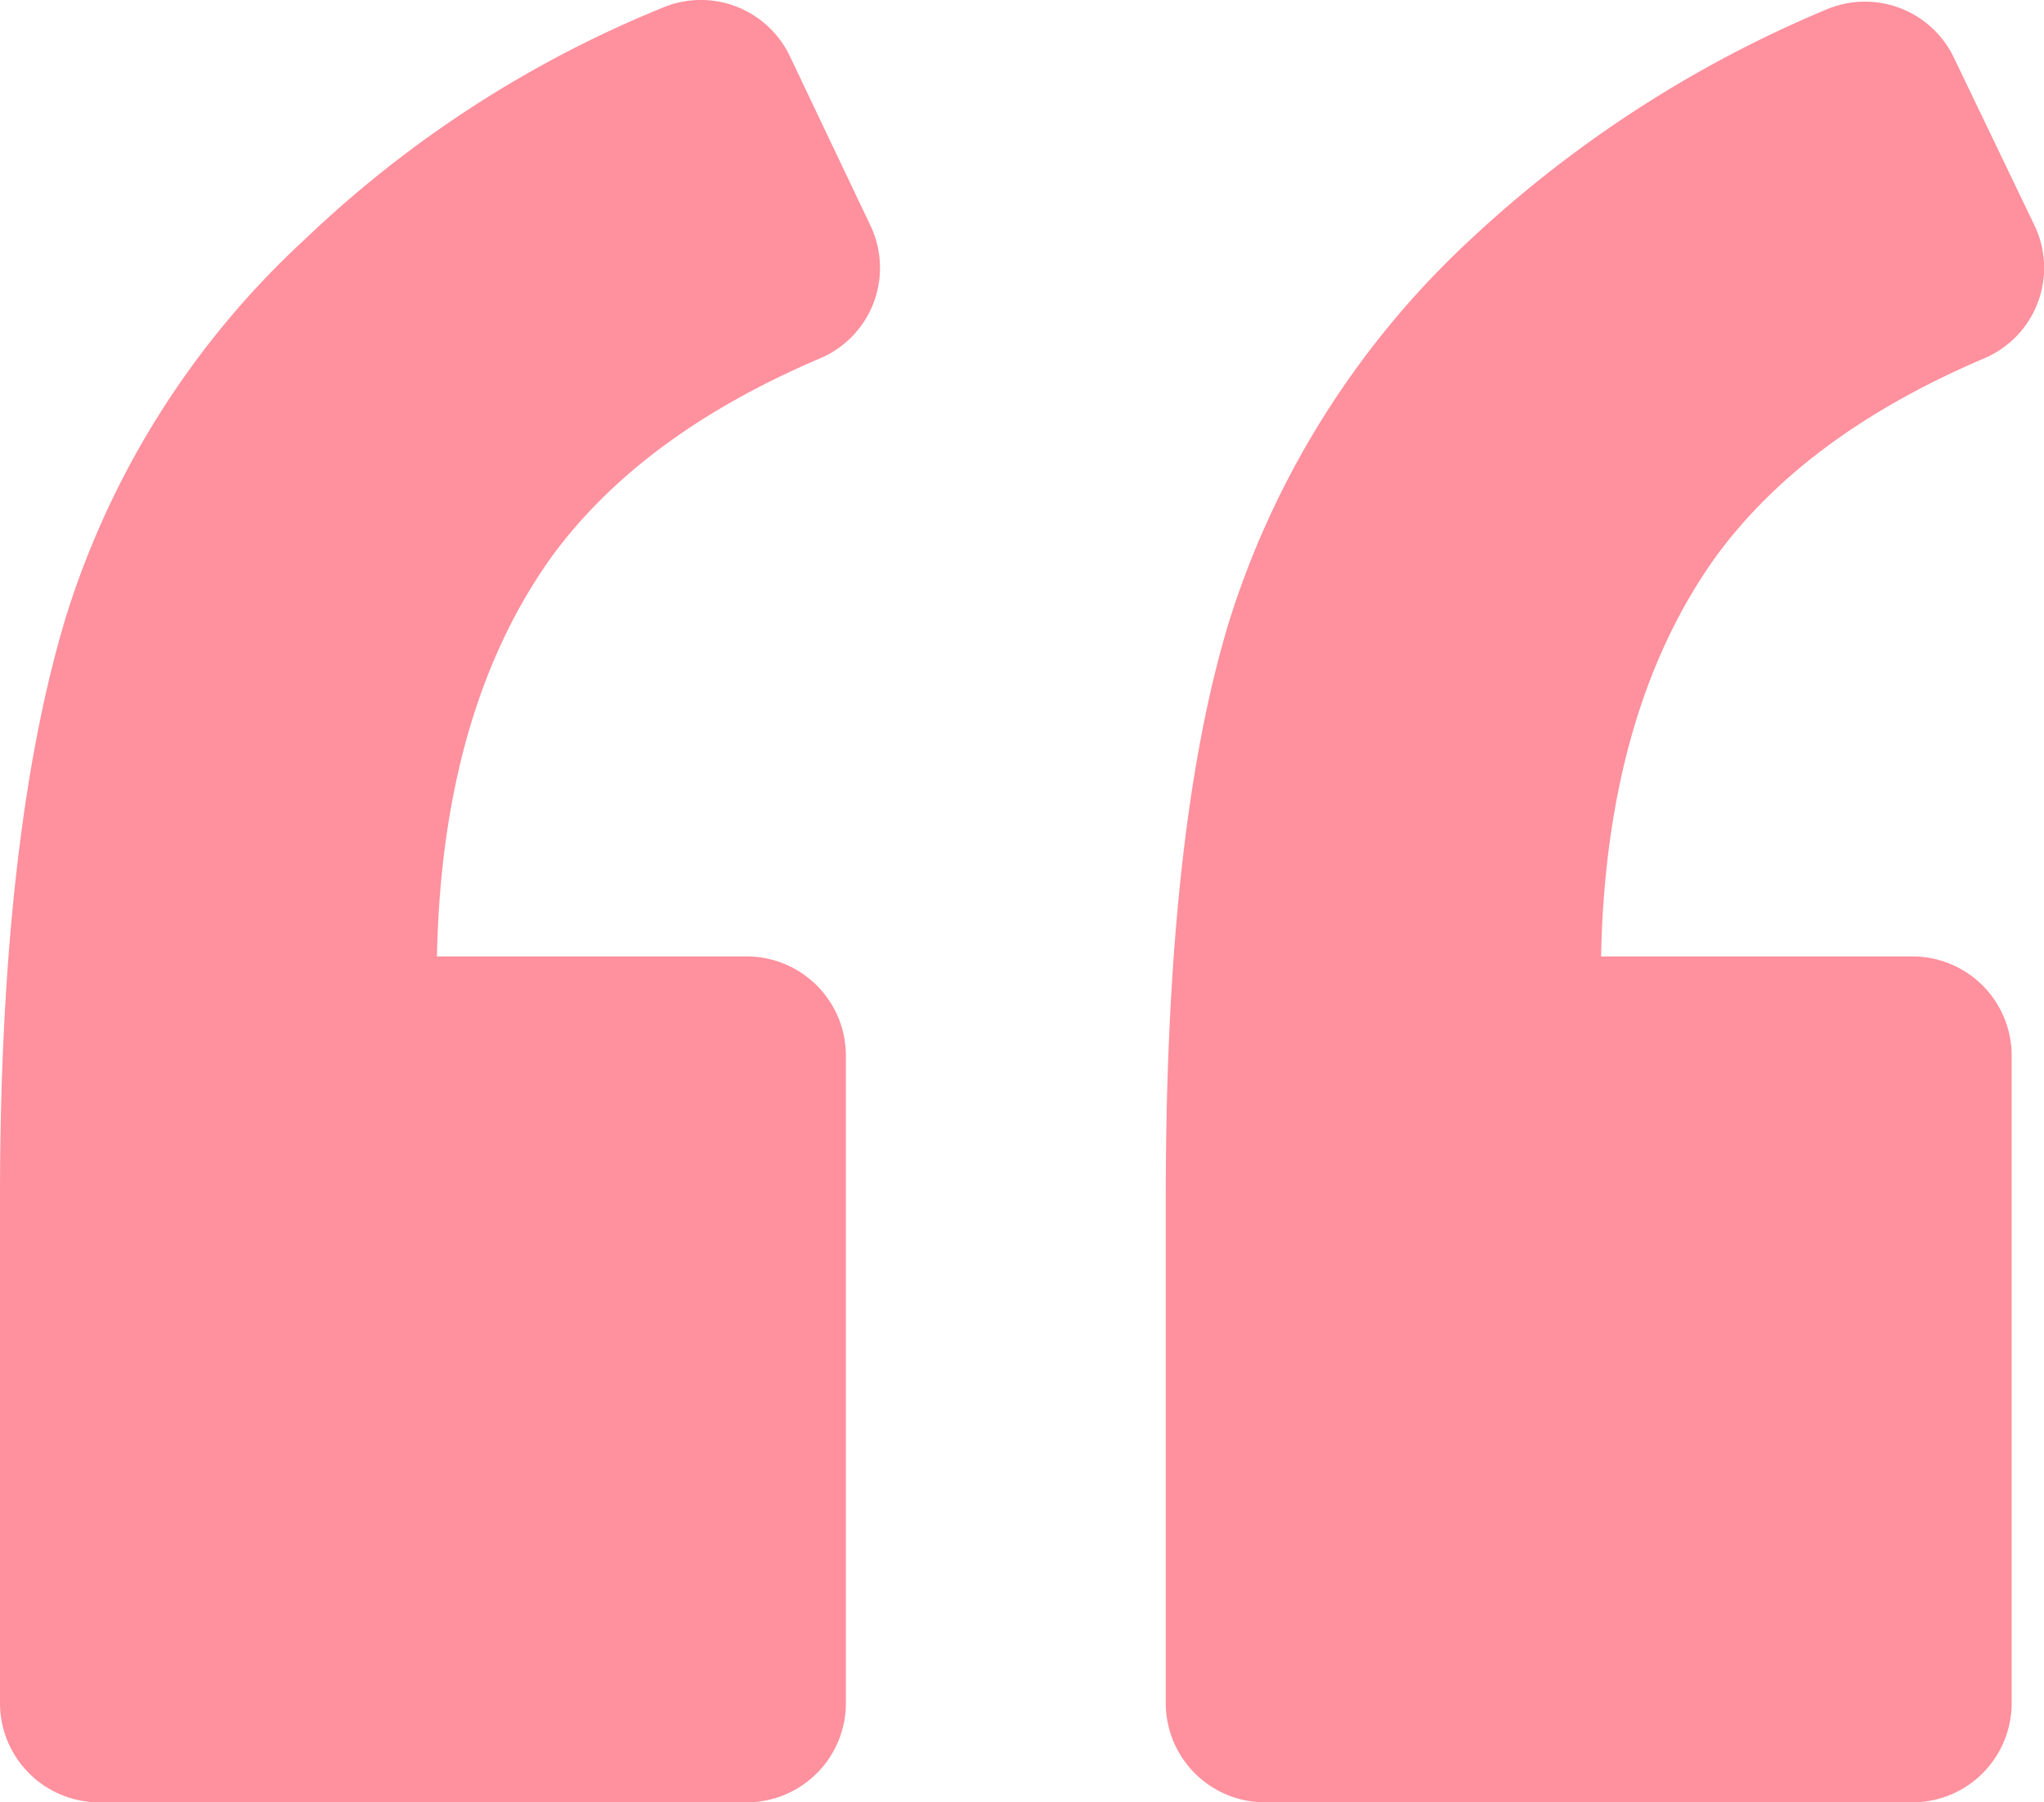 <svg xmlns="http://www.w3.org/2000/svg" width="123.961" height="109.305"><g fill="#ff909d"><path d="M49.8 21.704a5.96 5.96 0 0 0 3-8l-4.9-10.3a5.978 5.978 0 0 0-7.8-2.9 68.894 68.894 0 0 0-21.6 14A52.249 52.249 0 0 0 4 37.404c-2.6 8.6-4 20.3-4 35.2v30.7a6.018 6.018 0 0 0 6 6h39.3a6.018 6.018 0 0 0 6-6v-39.3a6.017 6.017 0 0 0-6-6H26.5c.2-10.1 2.6-18.2 7-24.3 3.6-4.899 9-8.899 16.3-12ZM120.4 21.704a5.961 5.961 0 0 0 3-8l-4.9-10.2a5.979 5.979 0 0 0-7.8-2.9 72.439 72.439 0 0 0-21.5 13.9 53.37 53.37 0 0 0-14.6 23q-3.9 12.6-3.9 35.1v30.7a6.018 6.018 0 0 0 6 6H116a6.018 6.018 0 0 0 6-6v-39.3a6.017 6.017 0 0 0-6-6H97.1c.2-10.1 2.6-18.2 7-24.3 3.6-4.899 9-8.899 16.3-12Z"/></g></svg>